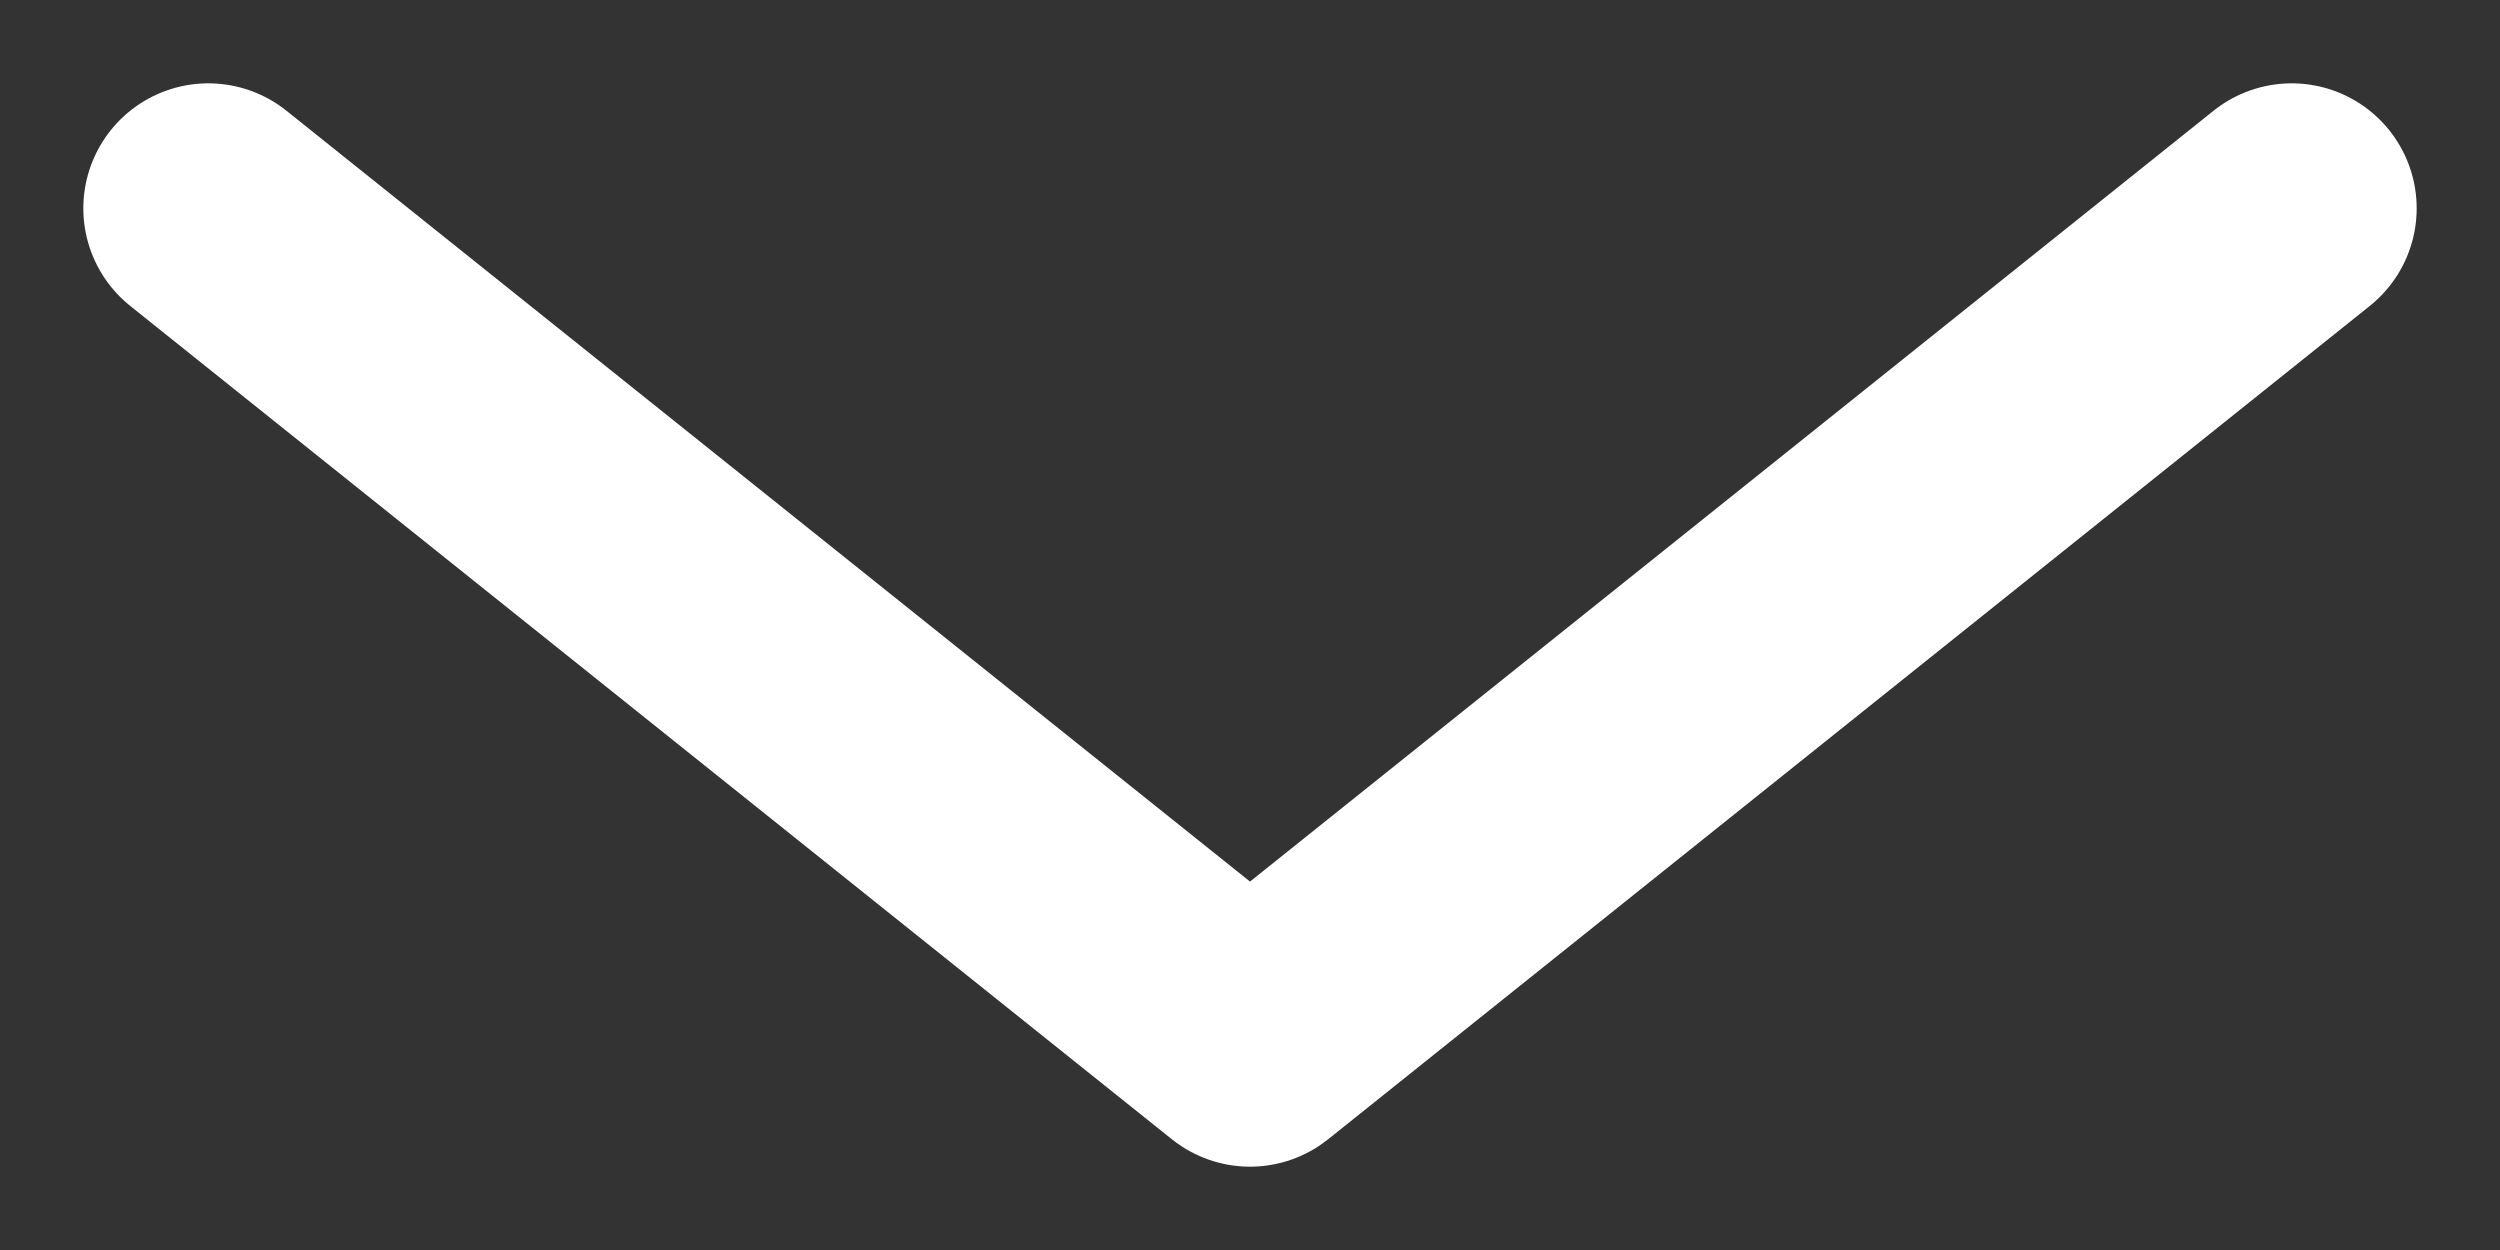 <svg width="12" height="6" viewBox="0 0 12 6" fill="none" xmlns="http://www.w3.org/2000/svg">
<rect x="0" y="0" width="12" height="6" fill="#333333" stroke="none"/>
<path d="M11 1L6 5L1 1" stroke="white" stroke-width="1.2" stroke-linecap="round" stroke-linejoin="round"/>
</svg>
